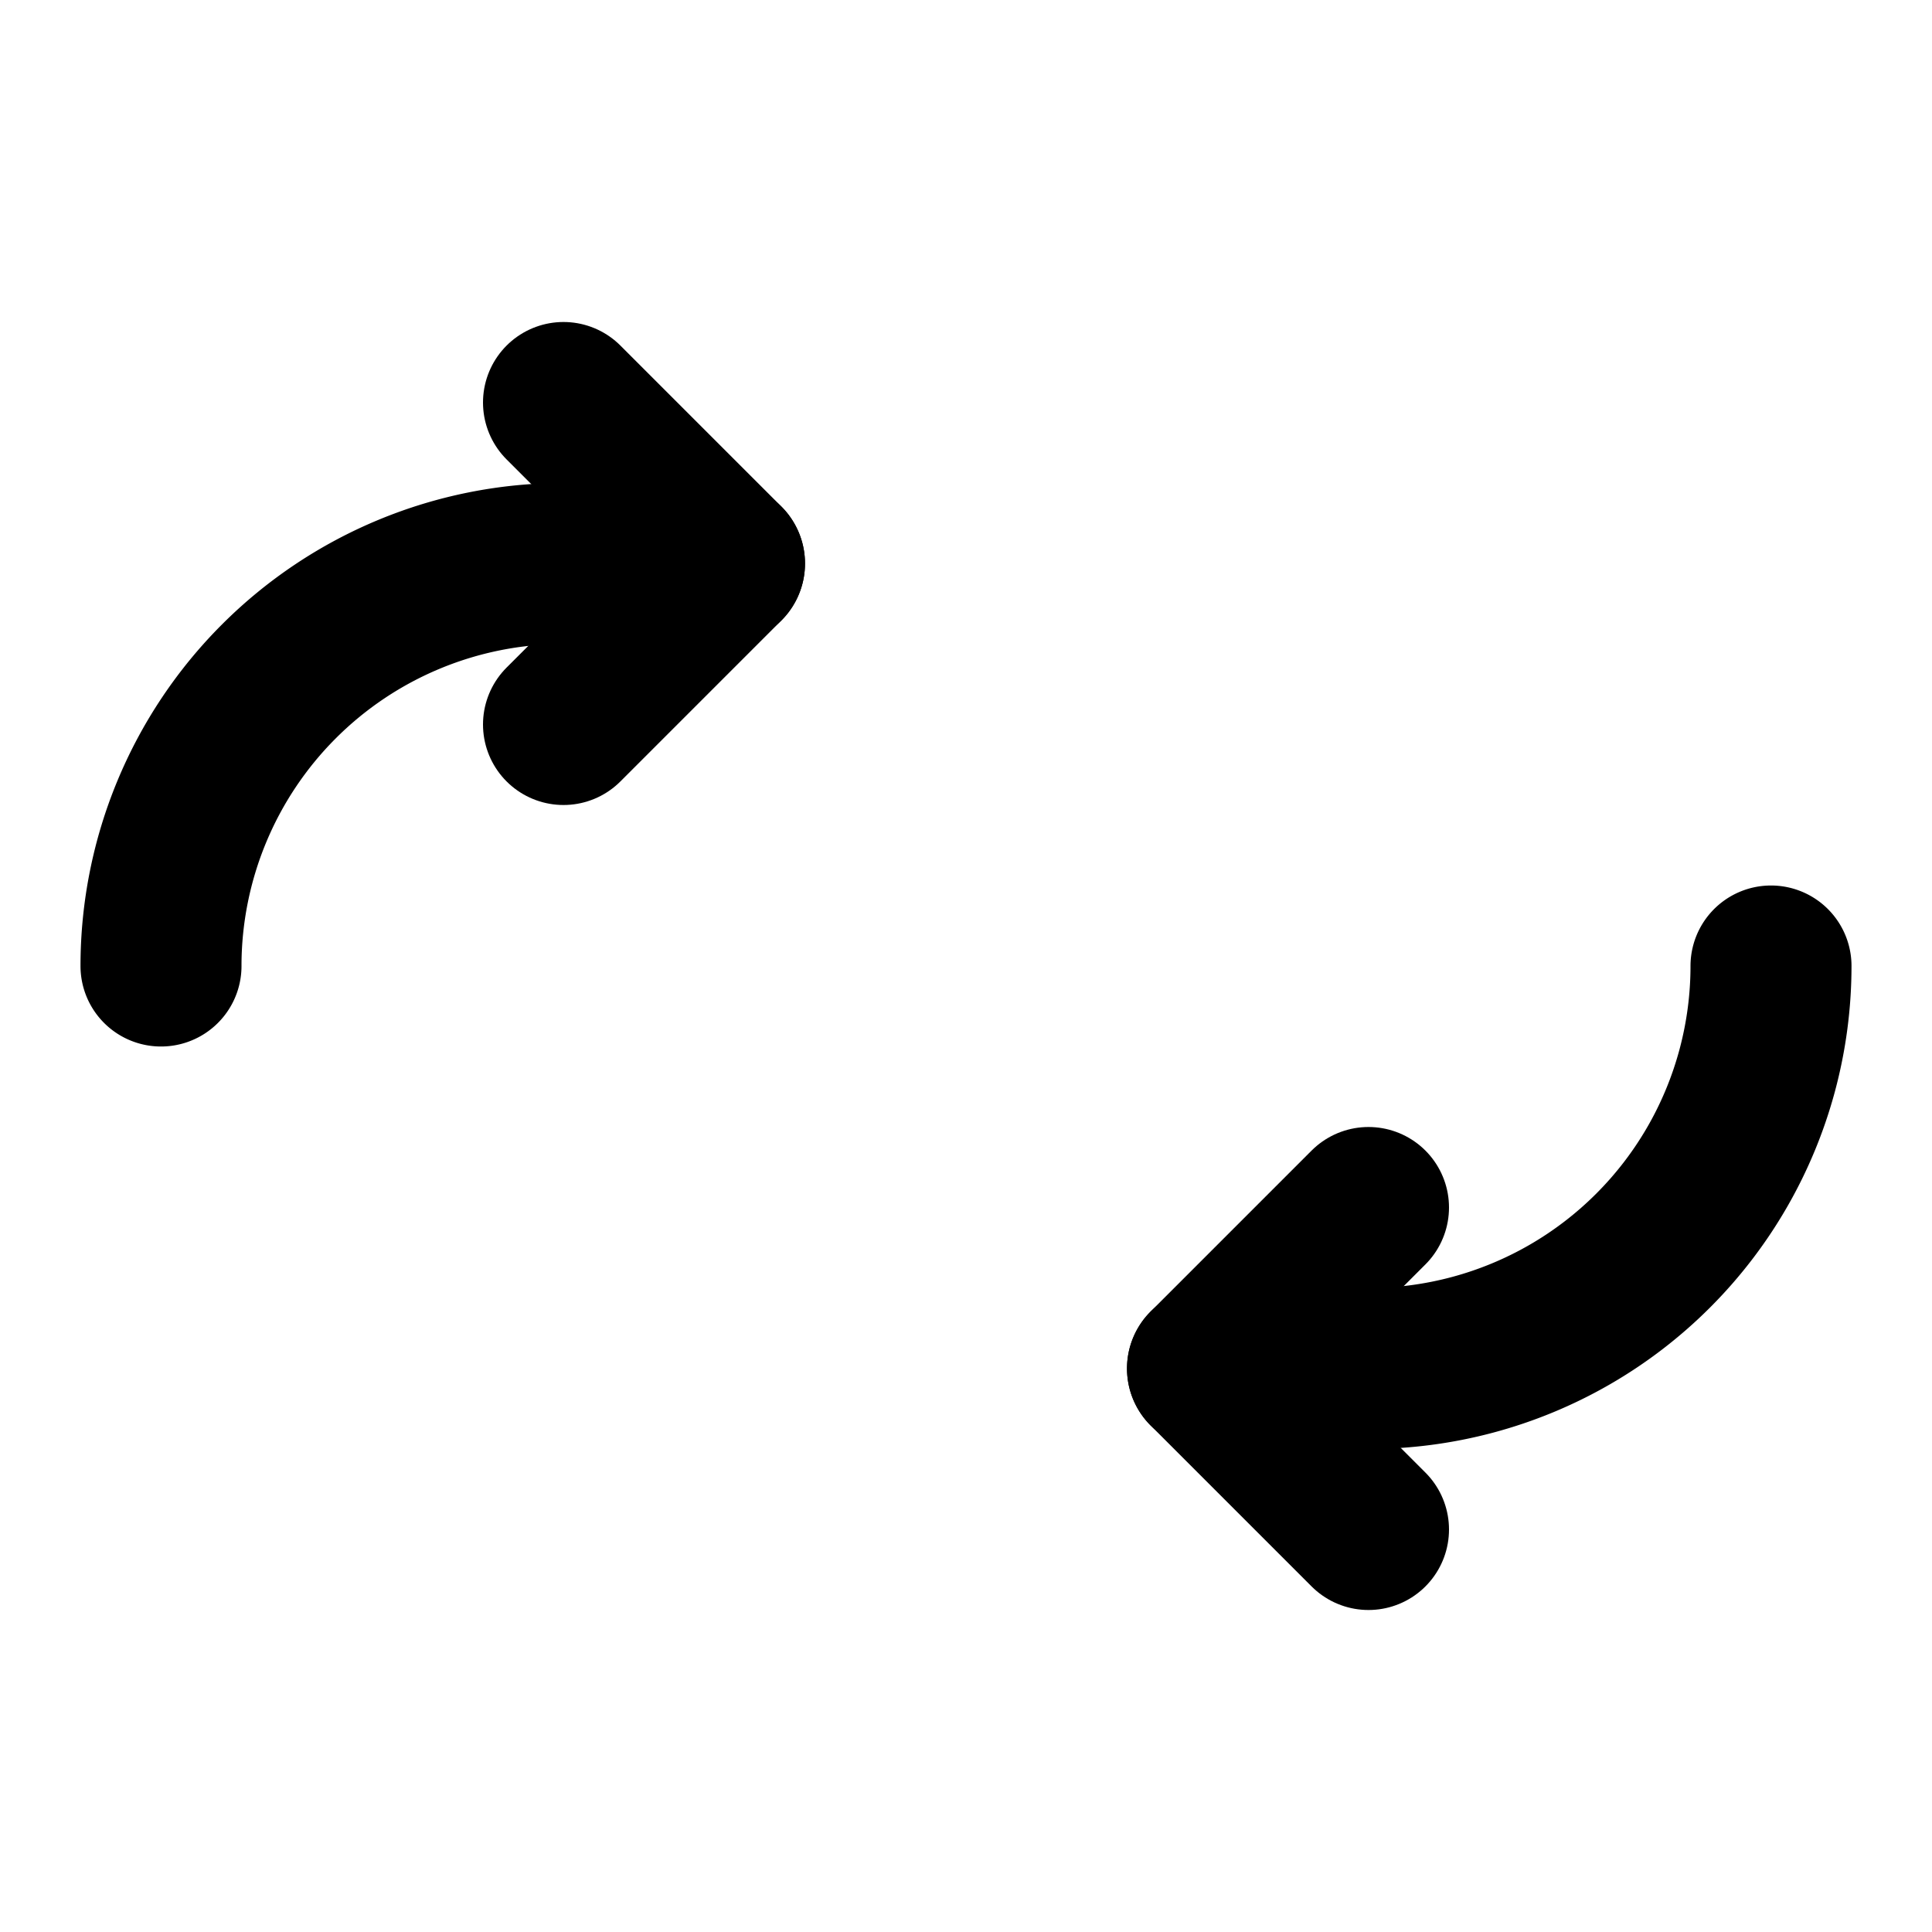 <svg xmlns="http://www.w3.org/2000/svg" width="24" height="24" fill="none" stroke="#000000" stroke-width="2" stroke-linecap="round" stroke-linejoin="round">
  <path d="M2 12a5 5 0 0 1 5-5h2"/>
  <polyline points="7 5 9 7 7 9"/>
  <path d="M22 12a5 5 0 0 1-5 5h-2"/>
  <polyline points="17 19 15 17 17 15"/>
</svg>
